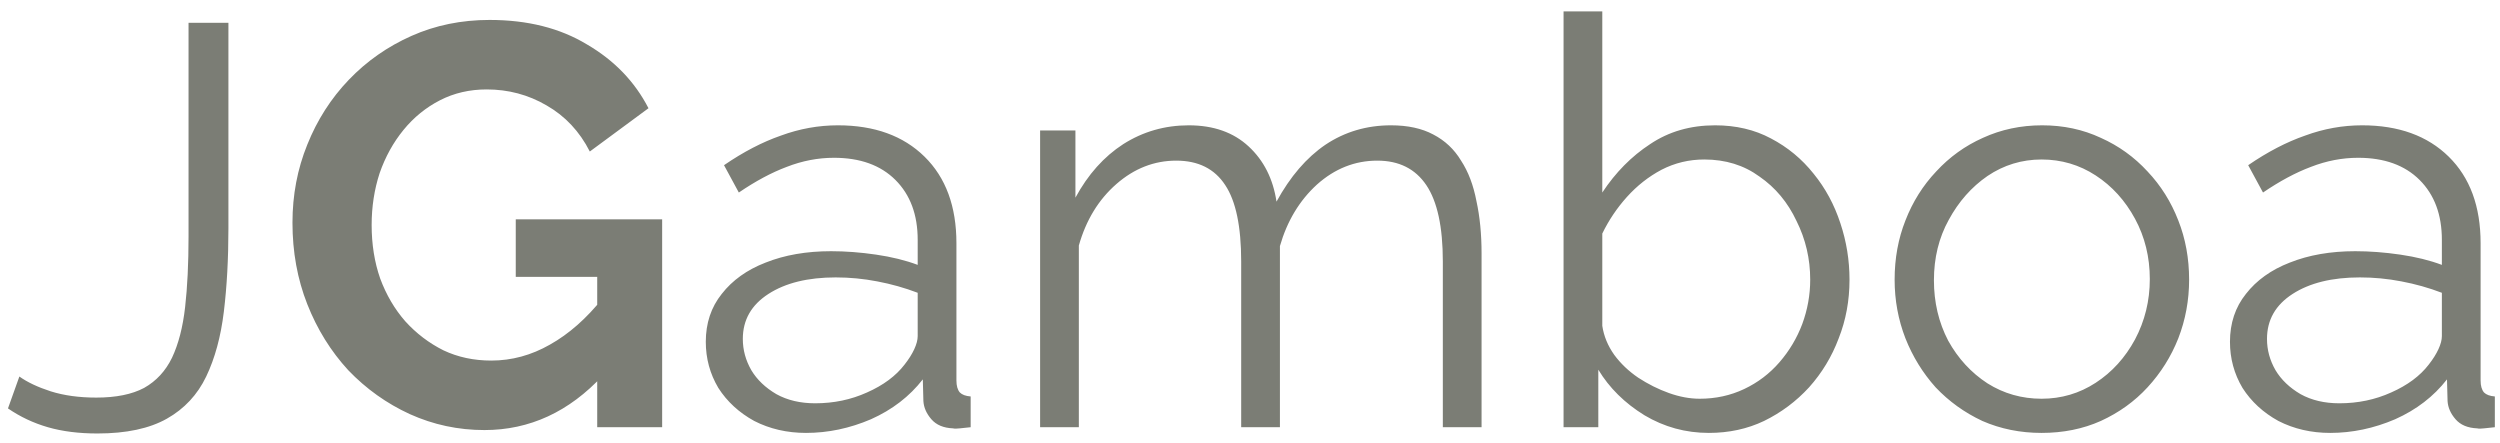 <svg width="158" height="28" viewBox="0 0 158 28" fill="none" xmlns="http://www.w3.org/2000/svg">
<rect width="158" height="28" fill="white"/>
<path d="M1.224 23.796C1.728 24.156 2.388 24.468 3.204 24.732C4.044 24.996 5.004 25.128 6.084 25.128C7.332 25.128 8.34 24.924 9.108 24.516C9.876 24.084 10.464 23.448 10.872 22.608C11.28 21.744 11.556 20.676 11.7 19.404C11.844 18.132 11.916 16.644 11.916 14.94V1.44H14.436V14.436C14.436 16.356 14.34 18.108 14.148 19.692C13.956 21.276 13.584 22.644 13.032 23.796C12.48 24.948 11.652 25.836 10.548 26.46C9.444 27.084 7.98 27.396 6.156 27.396C4.98 27.396 3.936 27.264 3.024 27C2.112 26.736 1.272 26.34 0.504 25.812L1.224 23.796ZM30.616 27.18C28.96 27.18 27.388 26.844 25.9 26.172C24.436 25.5 23.14 24.576 22.012 23.4C20.908 22.2 20.044 20.808 19.42 19.224C18.796 17.64 18.484 15.924 18.484 14.076C18.484 12.324 18.796 10.68 19.42 9.144C20.044 7.584 20.92 6.216 22.048 5.04C23.176 3.864 24.496 2.94 26.008 2.268C27.52 1.596 29.164 1.26 30.94 1.26C33.34 1.26 35.392 1.776 37.096 2.808C38.824 3.816 40.12 5.16 40.984 6.84L37.276 9.576C36.628 8.304 35.716 7.332 34.54 6.66C33.388 5.988 32.128 5.652 30.76 5.652C29.68 5.652 28.696 5.88 27.808 6.336C26.92 6.792 26.152 7.416 25.504 8.208C24.856 9 24.352 9.912 23.992 10.944C23.656 11.976 23.488 13.068 23.488 14.22C23.488 15.444 23.668 16.572 24.028 17.604C24.412 18.636 24.94 19.536 25.612 20.304C26.308 21.072 27.112 21.684 28.024 22.14C28.936 22.572 29.944 22.788 31.048 22.788C32.344 22.788 33.58 22.452 34.756 21.78C35.956 21.108 37.072 20.124 38.104 18.828V23.724C35.968 26.028 33.472 27.18 30.616 27.18ZM37.744 17.496H32.596V13.86H41.848V27H37.744V17.496ZM44.606 21.6C44.606 20.424 44.942 19.416 45.614 18.576C46.286 17.712 47.21 17.052 48.386 16.596C49.586 16.116 50.966 15.876 52.526 15.876C53.438 15.876 54.386 15.948 55.37 16.092C56.354 16.236 57.23 16.452 57.998 16.74V15.156C57.998 13.572 57.53 12.312 56.594 11.376C55.658 10.44 54.362 9.972 52.706 9.972C51.698 9.972 50.702 10.164 49.718 10.548C48.758 10.908 47.75 11.448 46.694 12.168L45.758 10.44C46.982 9.6 48.182 8.976 49.358 8.568C50.534 8.136 51.734 7.92 52.958 7.92C55.262 7.92 57.086 8.58 58.43 9.9C59.774 11.22 60.446 13.044 60.446 15.372V24.048C60.446 24.384 60.518 24.636 60.662 24.804C60.806 24.948 61.034 25.032 61.346 25.056V27C61.082 27.024 60.854 27.048 60.662 27.072C60.47 27.096 60.326 27.096 60.23 27.072C59.63 27.048 59.174 26.856 58.862 26.496C58.55 26.136 58.382 25.752 58.358 25.344L58.322 23.976C57.482 25.056 56.39 25.896 55.046 26.496C53.702 27.072 52.334 27.36 50.942 27.36C49.742 27.36 48.65 27.108 47.666 26.604C46.706 26.076 45.95 25.38 45.398 24.516C44.87 23.628 44.606 22.656 44.606 21.6ZM57.17 23.04C57.434 22.704 57.638 22.38 57.782 22.068C57.926 21.756 57.998 21.48 57.998 21.24V18.504C57.182 18.192 56.33 17.952 55.442 17.784C54.578 17.616 53.702 17.532 52.814 17.532C51.062 17.532 49.646 17.88 48.566 18.576C47.486 19.272 46.946 20.22 46.946 21.42C46.946 22.116 47.126 22.776 47.486 23.4C47.846 24 48.374 24.504 49.07 24.912C49.766 25.296 50.582 25.488 51.518 25.488C52.694 25.488 53.786 25.26 54.794 24.804C55.826 24.348 56.618 23.76 57.17 23.04ZM93.635 27H91.187V16.524C91.187 14.34 90.839 12.732 90.143 11.7C89.447 10.668 88.415 10.152 87.047 10.152C85.631 10.152 84.359 10.656 83.231 11.664C82.127 12.672 81.347 13.968 80.891 15.552V27H78.443V16.524C78.443 14.316 78.107 12.708 77.435 11.7C76.763 10.668 75.731 10.152 74.339 10.152C72.947 10.152 71.687 10.644 70.559 11.628C69.431 12.612 68.639 13.908 68.183 15.516V27H65.735V8.244H67.967V12.492C68.759 11.028 69.767 9.9 70.991 9.108C72.239 8.316 73.619 7.92 75.131 7.92C76.691 7.92 77.951 8.364 78.911 9.252C79.871 10.14 80.459 11.304 80.675 12.744C81.539 11.16 82.571 9.96 83.771 9.144C84.995 8.328 86.375 7.92 87.911 7.92C88.967 7.92 89.855 8.112 90.575 8.496C91.319 8.88 91.907 9.432 92.339 10.152C92.795 10.848 93.119 11.7 93.311 12.708C93.527 13.692 93.635 14.796 93.635 16.02V27ZM107.997 27.36C106.533 27.36 105.177 26.988 103.929 26.244C102.681 25.476 101.709 24.516 101.013 23.364V27H98.817V0.72H101.265V12.168C102.105 10.896 103.113 9.876 104.289 9.108C105.465 8.316 106.833 7.92 108.393 7.92C109.713 7.92 110.889 8.196 111.921 8.748C112.977 9.3 113.877 10.044 114.621 10.98C115.365 11.892 115.929 12.936 116.313 14.112C116.697 15.264 116.889 16.452 116.889 17.676C116.889 18.996 116.661 20.232 116.205 21.384C115.773 22.536 115.149 23.568 114.333 24.48C113.517 25.368 112.569 26.076 111.489 26.604C110.433 27.108 109.269 27.36 107.997 27.36ZM107.421 25.2C108.429 25.2 109.365 24.996 110.229 24.588C111.093 24.18 111.837 23.616 112.461 22.896C113.085 22.176 113.565 21.372 113.901 20.484C114.237 19.572 114.405 18.636 114.405 17.676C114.405 16.356 114.117 15.12 113.541 13.968C112.989 12.792 112.209 11.856 111.201 11.16C110.217 10.44 109.053 10.08 107.709 10.08C106.749 10.08 105.849 10.296 105.009 10.728C104.193 11.16 103.461 11.736 102.813 12.456C102.189 13.152 101.673 13.92 101.265 14.76V20.592C101.361 21.24 101.613 21.852 102.021 22.428C102.429 22.98 102.933 23.46 103.533 23.868C104.157 24.276 104.805 24.6 105.477 24.84C106.149 25.08 106.797 25.2 107.421 25.2ZM129.028 27.36C127.684 27.36 126.436 27.108 125.284 26.604C124.156 26.076 123.172 25.368 122.332 24.48C121.516 23.568 120.88 22.536 120.424 21.384C119.968 20.208 119.74 18.972 119.74 17.676C119.74 16.332 119.968 15.084 120.424 13.932C120.88 12.756 121.528 11.724 122.368 10.836C123.208 9.924 124.192 9.216 125.32 8.712C126.472 8.184 127.72 7.92 129.064 7.92C130.408 7.92 131.644 8.184 132.772 8.712C133.9 9.216 134.884 9.924 135.724 10.836C136.564 11.724 137.212 12.756 137.668 13.932C138.124 15.084 138.352 16.332 138.352 17.676C138.352 18.972 138.124 20.208 137.668 21.384C137.212 22.536 136.564 23.568 135.724 24.48C134.908 25.368 133.924 26.076 132.772 26.604C131.644 27.108 130.396 27.36 129.028 27.36ZM122.224 17.712C122.224 19.104 122.524 20.376 123.124 21.528C123.748 22.656 124.576 23.556 125.608 24.228C126.64 24.876 127.78 25.2 129.028 25.2C130.276 25.2 131.416 24.864 132.448 24.192C133.48 23.52 134.308 22.608 134.932 21.456C135.556 20.28 135.868 19.008 135.868 17.64C135.868 16.248 135.556 14.976 134.932 13.824C134.308 12.672 133.48 11.76 132.448 11.088C131.416 10.416 130.276 10.08 129.028 10.08C127.78 10.08 126.64 10.428 125.608 11.124C124.6 11.82 123.784 12.744 123.16 13.896C122.536 15.024 122.224 16.296 122.224 17.712ZM140.934 21.6C140.934 20.424 141.27 19.416 141.942 18.576C142.614 17.712 143.538 17.052 144.714 16.596C145.914 16.116 147.294 15.876 148.854 15.876C149.766 15.876 150.714 15.948 151.698 16.092C152.682 16.236 153.558 16.452 154.326 16.74V15.156C154.326 13.572 153.858 12.312 152.922 11.376C151.986 10.44 150.69 9.972 149.034 9.972C148.026 9.972 147.03 10.164 146.046 10.548C145.086 10.908 144.078 11.448 143.022 12.168L142.086 10.44C143.31 9.6 144.51 8.976 145.686 8.568C146.862 8.136 148.062 7.92 149.286 7.92C151.59 7.92 153.414 8.58 154.758 9.9C156.102 11.22 156.774 13.044 156.774 15.372V24.048C156.774 24.384 156.846 24.636 156.99 24.804C157.134 24.948 157.362 25.032 157.674 25.056V27C157.41 27.024 157.182 27.048 156.99 27.072C156.798 27.096 156.654 27.096 156.558 27.072C155.958 27.048 155.502 26.856 155.19 26.496C154.878 26.136 154.71 25.752 154.686 25.344L154.65 23.976C153.81 25.056 152.718 25.896 151.374 26.496C150.03 27.072 148.662 27.36 147.27 27.36C146.07 27.36 144.978 27.108 143.994 26.604C143.034 26.076 142.278 25.38 141.726 24.516C141.198 23.628 140.934 22.656 140.934 21.6ZM153.498 23.04C153.762 22.704 153.966 22.38 154.11 22.068C154.254 21.756 154.326 21.48 154.326 21.24V18.504C153.51 18.192 152.658 17.952 151.77 17.784C150.906 17.616 150.03 17.532 149.142 17.532C147.39 17.532 145.974 17.88 144.894 18.576C143.814 19.272 143.274 20.22 143.274 21.42C143.274 22.116 143.454 22.776 143.814 23.4C144.174 24 144.702 24.504 145.398 24.912C146.094 25.296 146.91 25.488 147.846 25.488C149.022 25.488 150.114 25.26 151.122 24.804C152.154 24.348 152.946 23.76 153.498 23.04Z" fill="#7B7D75"/>
</svg>
